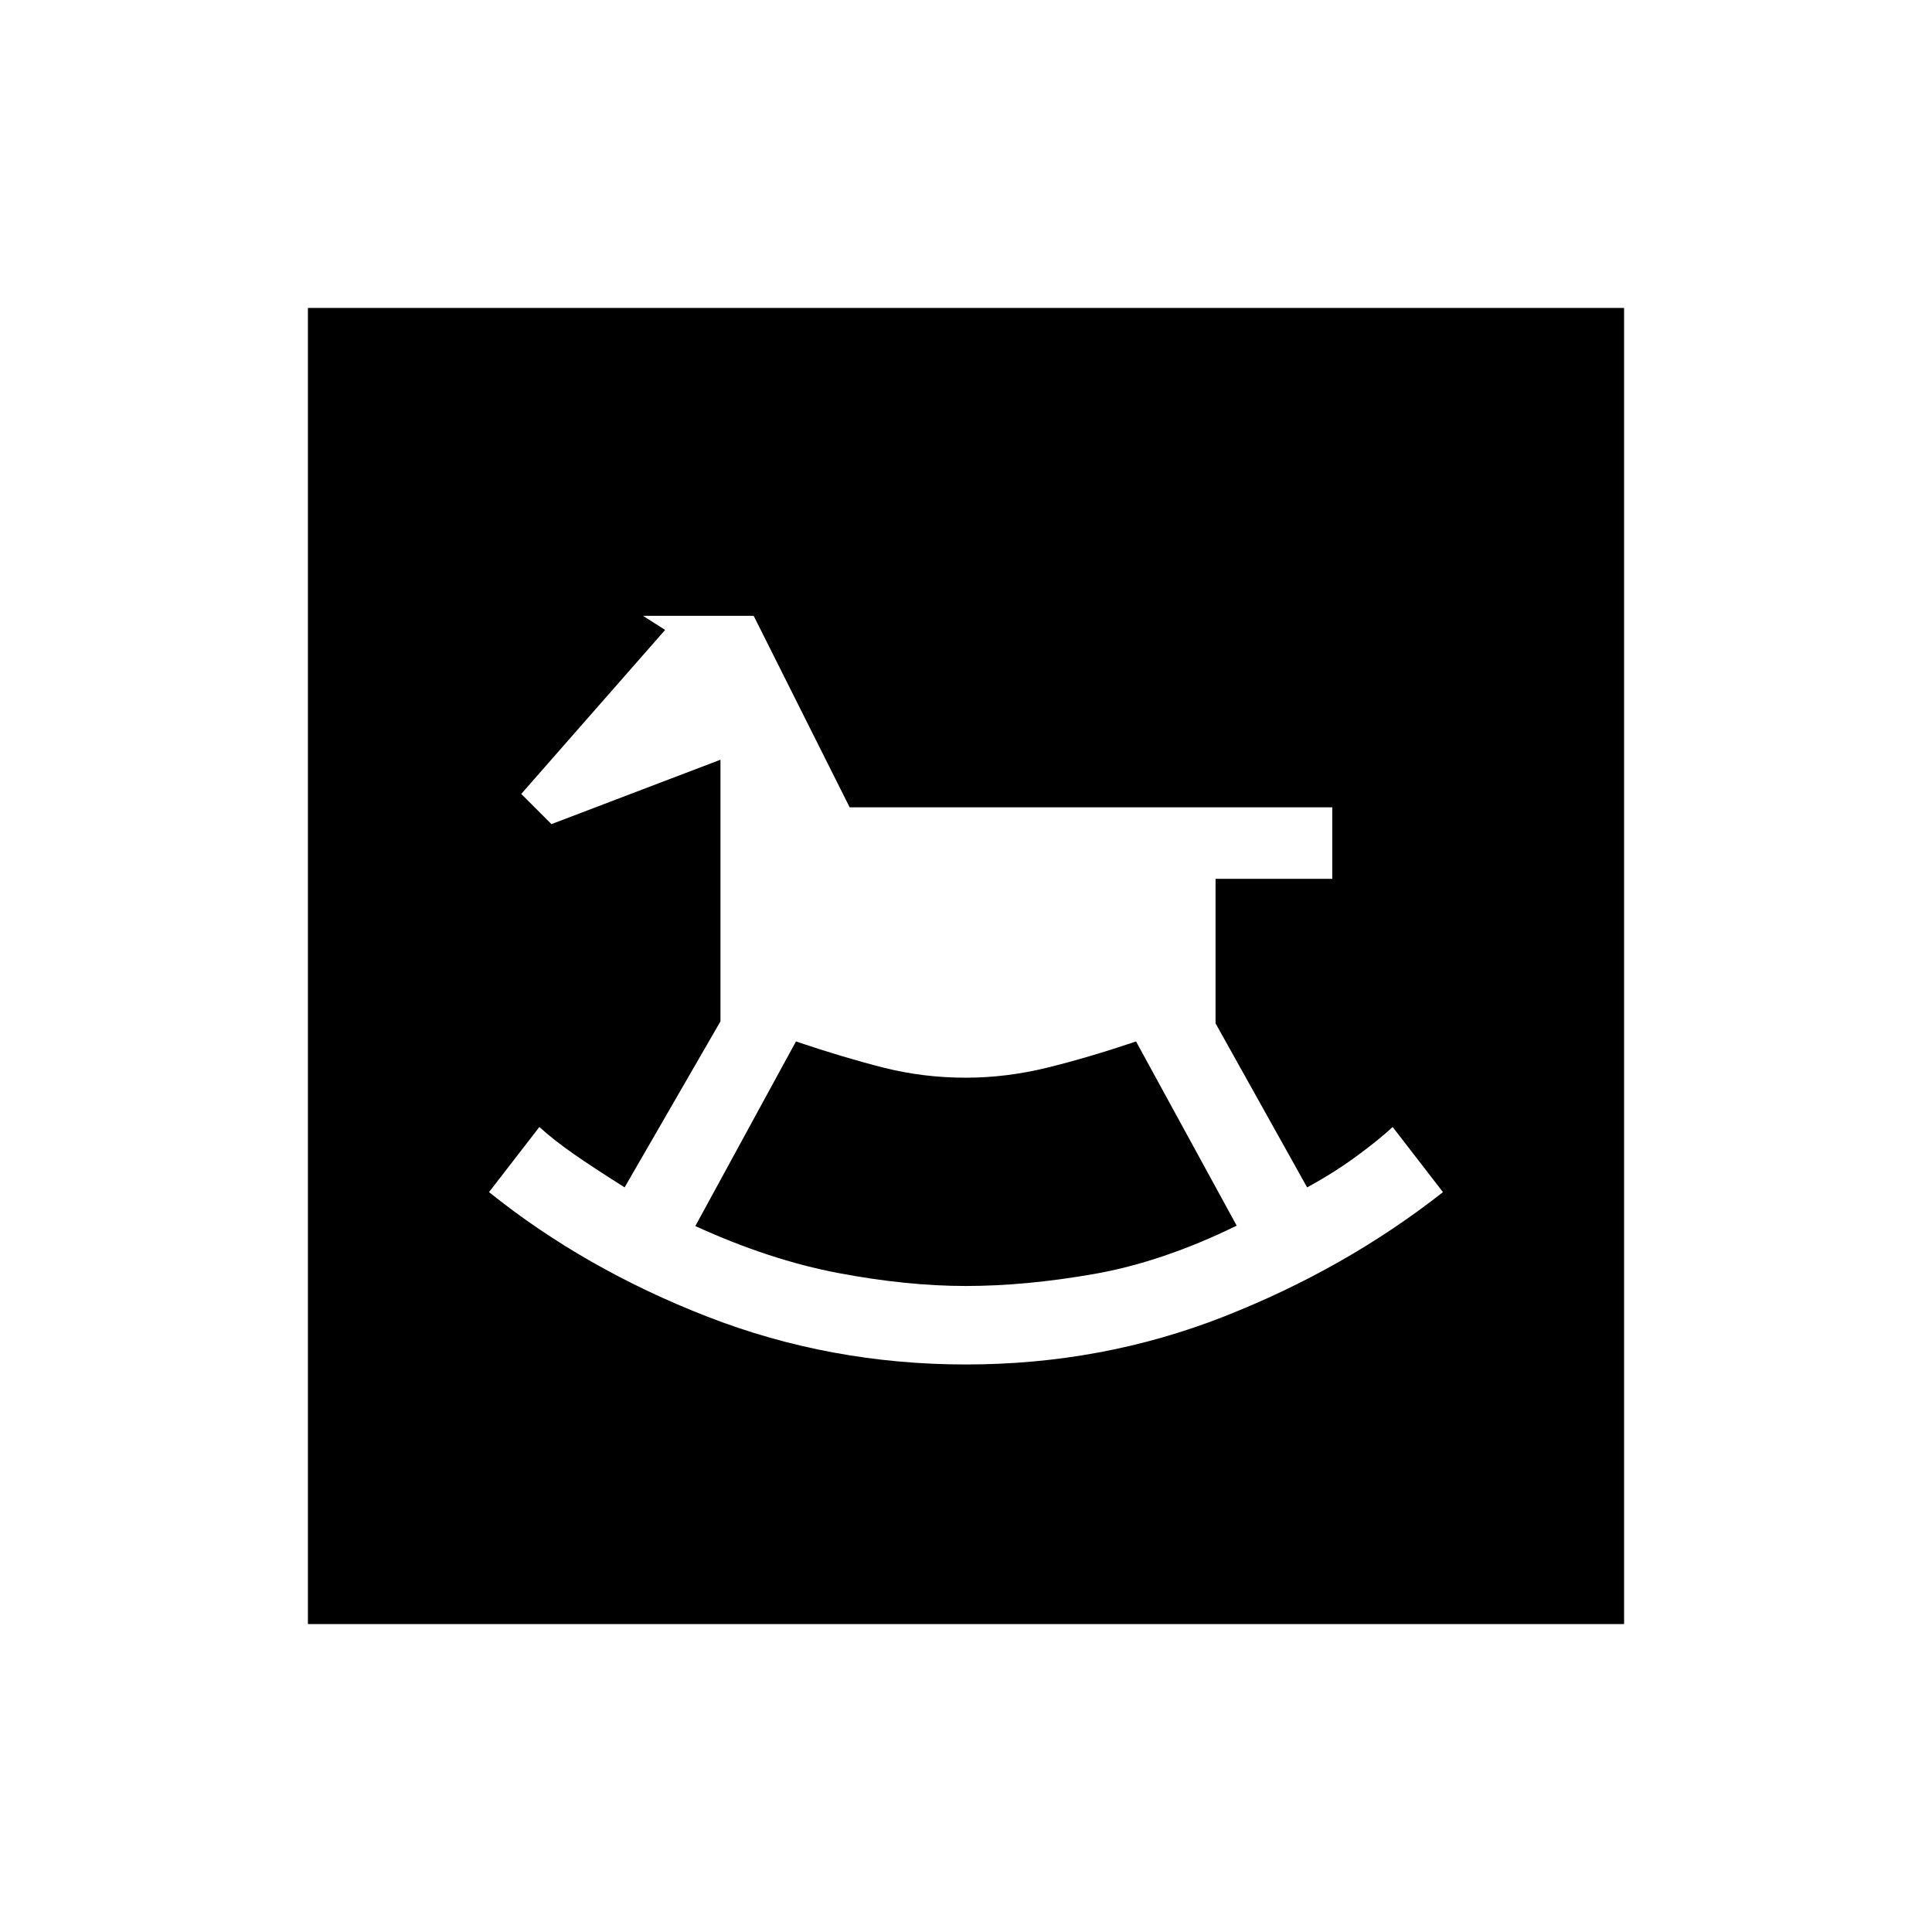 <svg xmlns="http://www.w3.org/2000/svg" height="20" viewBox="0 -960 960 960" width="20"><path d="M480-282q67.5 0 128-23.75t109-61.89L692-400q-7 6.5-18.16 14.67T649.5-370L604-451.5v-71.82h58v-35.53H422.19L374.5-654h-55l11 7-71.5 81.5 15 15 84-32v130L310.37-370q-15.87-10-25.53-16.75Q275.17-393.5 268-400l-25 32.36q47.5 38.14 108.5 61.89T480-282Zm-.08-39q-29.42 0-63.42-6.45-34-6.44-71-23.32l50-91.73q23.76 8 43.5 13 19.75 5 40.92 5 20.17 0 40.49-5 20.33-5 44.09-13l50 91.52q-37 18.1-71 24.04-34 5.94-63.58 5.94ZM153-153v-654h654v654H153Z"/></svg>